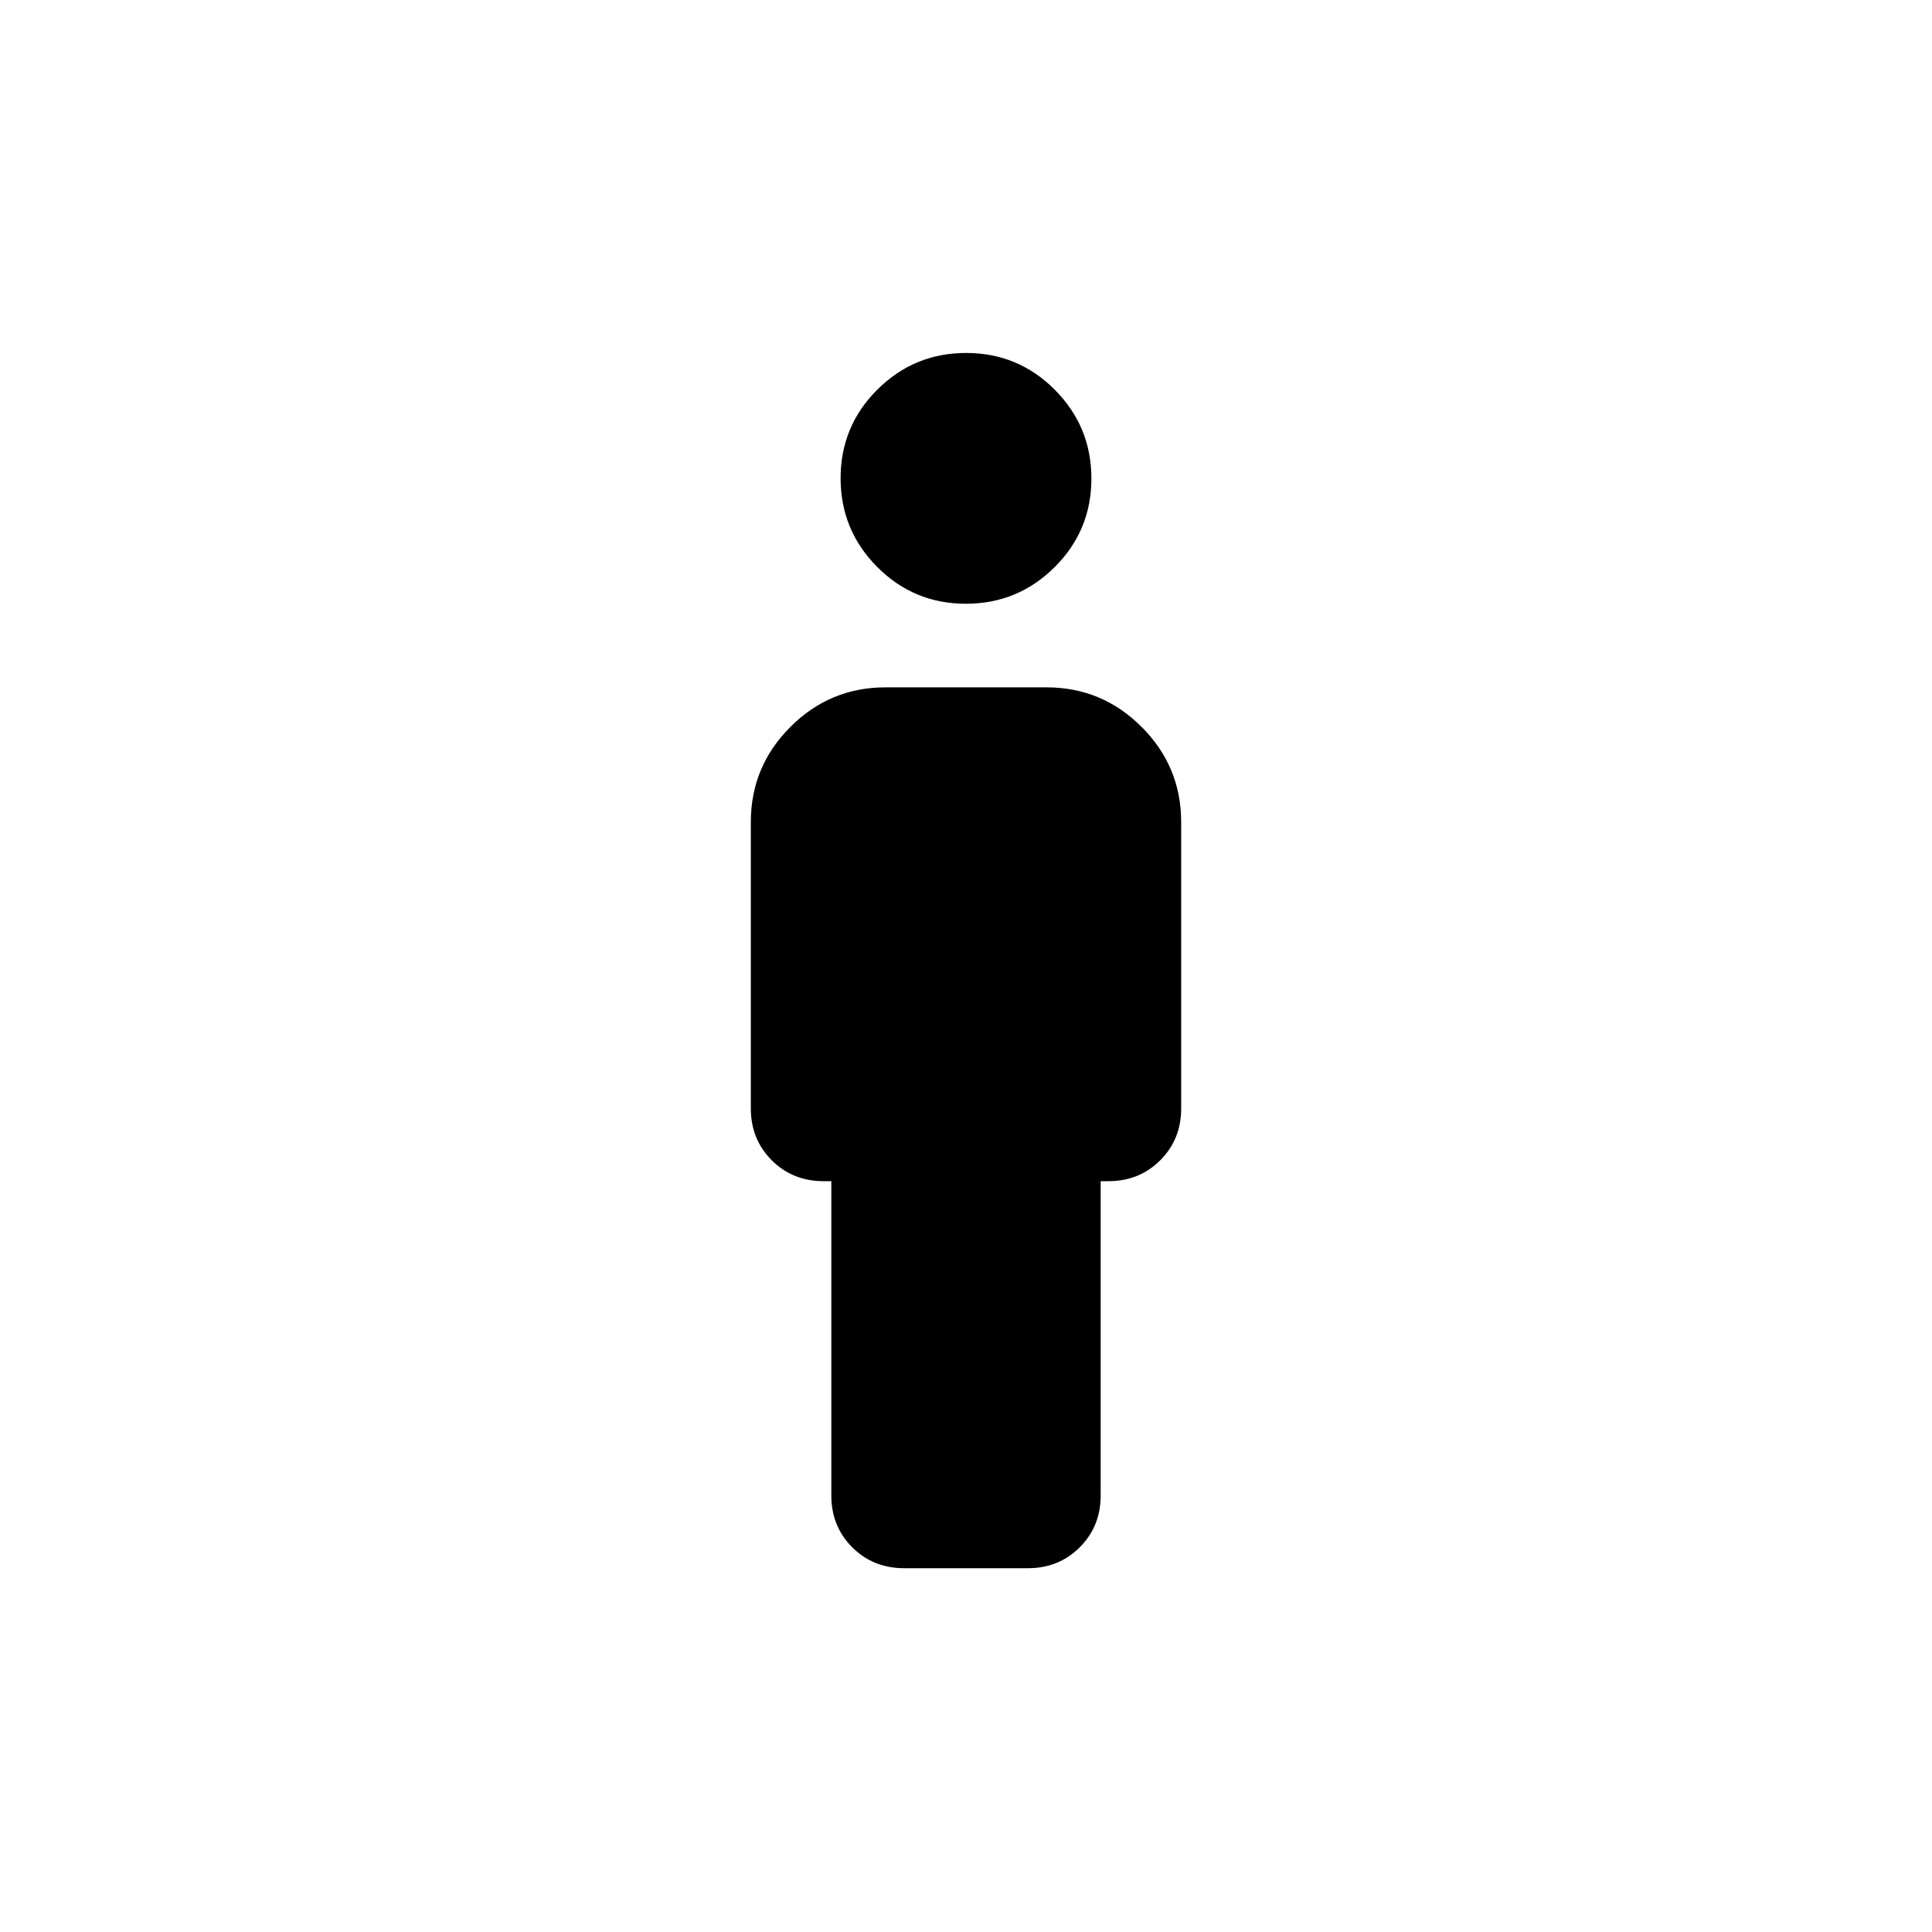 <svg xmlns="http://www.w3.org/2000/svg" height="24" viewBox="0 -960 960 960" width="24"><path d="M479.92-660q-25.84 0-44.03-18.27-18.2-18.27-18.2-44.11 0-25.85 18.27-44.04 18.27-18.19 44.12-18.19 25.84 0 44.03 18.27 18.2 18.27 18.2 44.11 0 25.85-18.27 44.04Q505.77-660 479.92-660Zm-66.84 443.08v-156.16h-3.85q-15.36 0-25.76-10.39-10.39-10.4-10.39-25.76v-142.31q0-27.6 19.66-47.26 19.65-19.66 47.26-19.66h80q27.61 0 47.26 19.66 19.66 19.66 19.66 47.26v142.31q0 15.36-10.39 25.76-10.4 10.39-25.76 10.39h-3.85v156.16q0 15.36-10.39 25.76-10.4 10.39-25.76 10.39h-61.54q-15.36 0-25.76-10.39-10.39-10.4-10.39-25.76Z"/></svg>